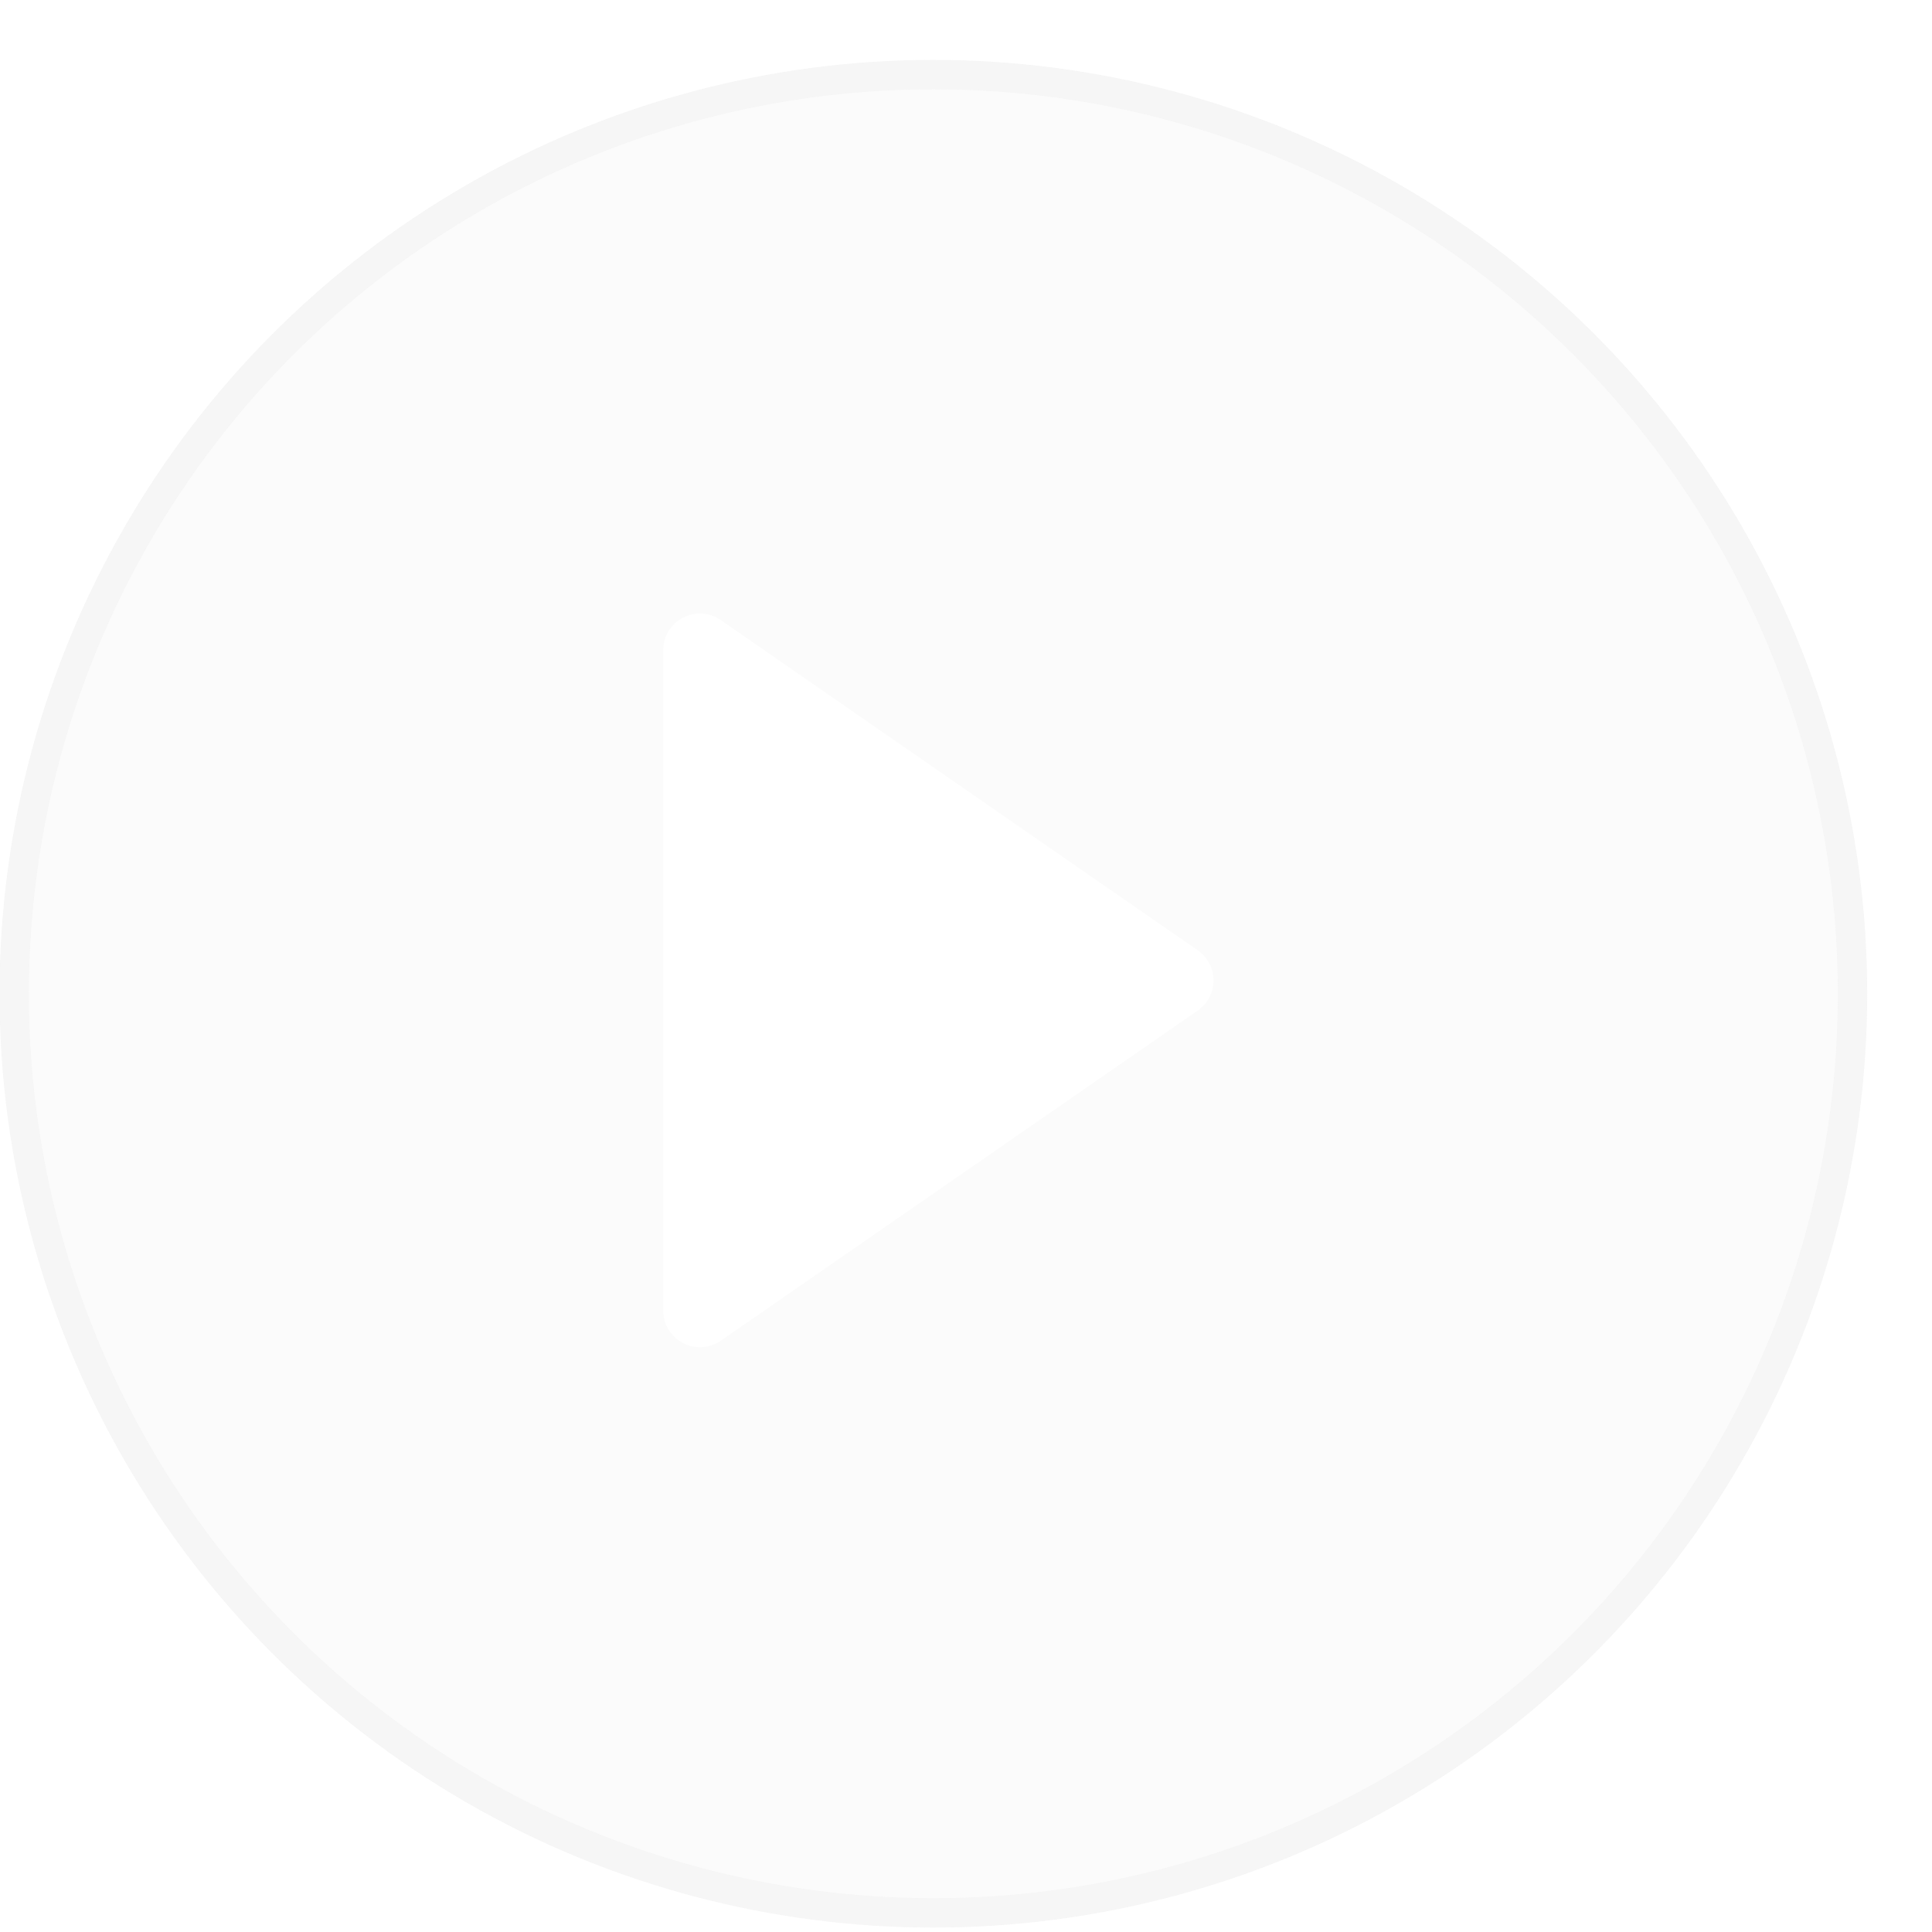 <svg width="28" height="28" viewBox="0 0 28 28" fill="none" xmlns="http://www.w3.org/2000/svg">
<g filter="url(#filter0_b_587_566)">
<circle cx="13.527" cy="14.402" r="13.533" fill="#F1F1F1" fill-opacity="0.3"/>
<circle cx="13.527" cy="14.402" r="13.321" stroke="#E7E7E7" stroke-opacity="0.3" stroke-width="0.425"/>
</g>
<path d="M17.358 14.646C17.428 14.597 17.486 14.532 17.526 14.456C17.567 14.38 17.587 14.295 17.587 14.209C17.587 14.123 17.567 14.038 17.526 13.962C17.486 13.886 17.428 13.821 17.358 13.772L10.446 8.987C10.366 8.931 10.273 8.899 10.176 8.893C10.079 8.887 9.982 8.908 9.896 8.953C9.81 8.998 9.738 9.065 9.688 9.148C9.638 9.232 9.612 9.327 9.612 9.424V18.994C9.612 19.091 9.639 19.186 9.689 19.268C9.74 19.351 9.812 19.419 9.897 19.464C9.983 19.509 10.079 19.529 10.176 19.523C10.273 19.518 10.366 19.486 10.446 19.431L17.358 14.646Z" fill="white"/>
<defs>
<filter id="filter0_b_587_566" x="-8.506" y="-7.631" width="44.067" height="44.066" filterUnits="userSpaceOnUse" color-interpolation-filters="sRGB">
<feFlood flood-opacity="0" result="BackgroundImageFix"/>
<feGaussianBlur in="BackgroundImageFix" stdDeviation="4.25"/>
<feComposite in2="SourceAlpha" operator="in" result="effect1_backgroundBlur_587_566"/>
<feBlend mode="normal" in="SourceGraphic" in2="effect1_backgroundBlur_587_566" result="shape"/>
</filter>
</defs>
</svg>
